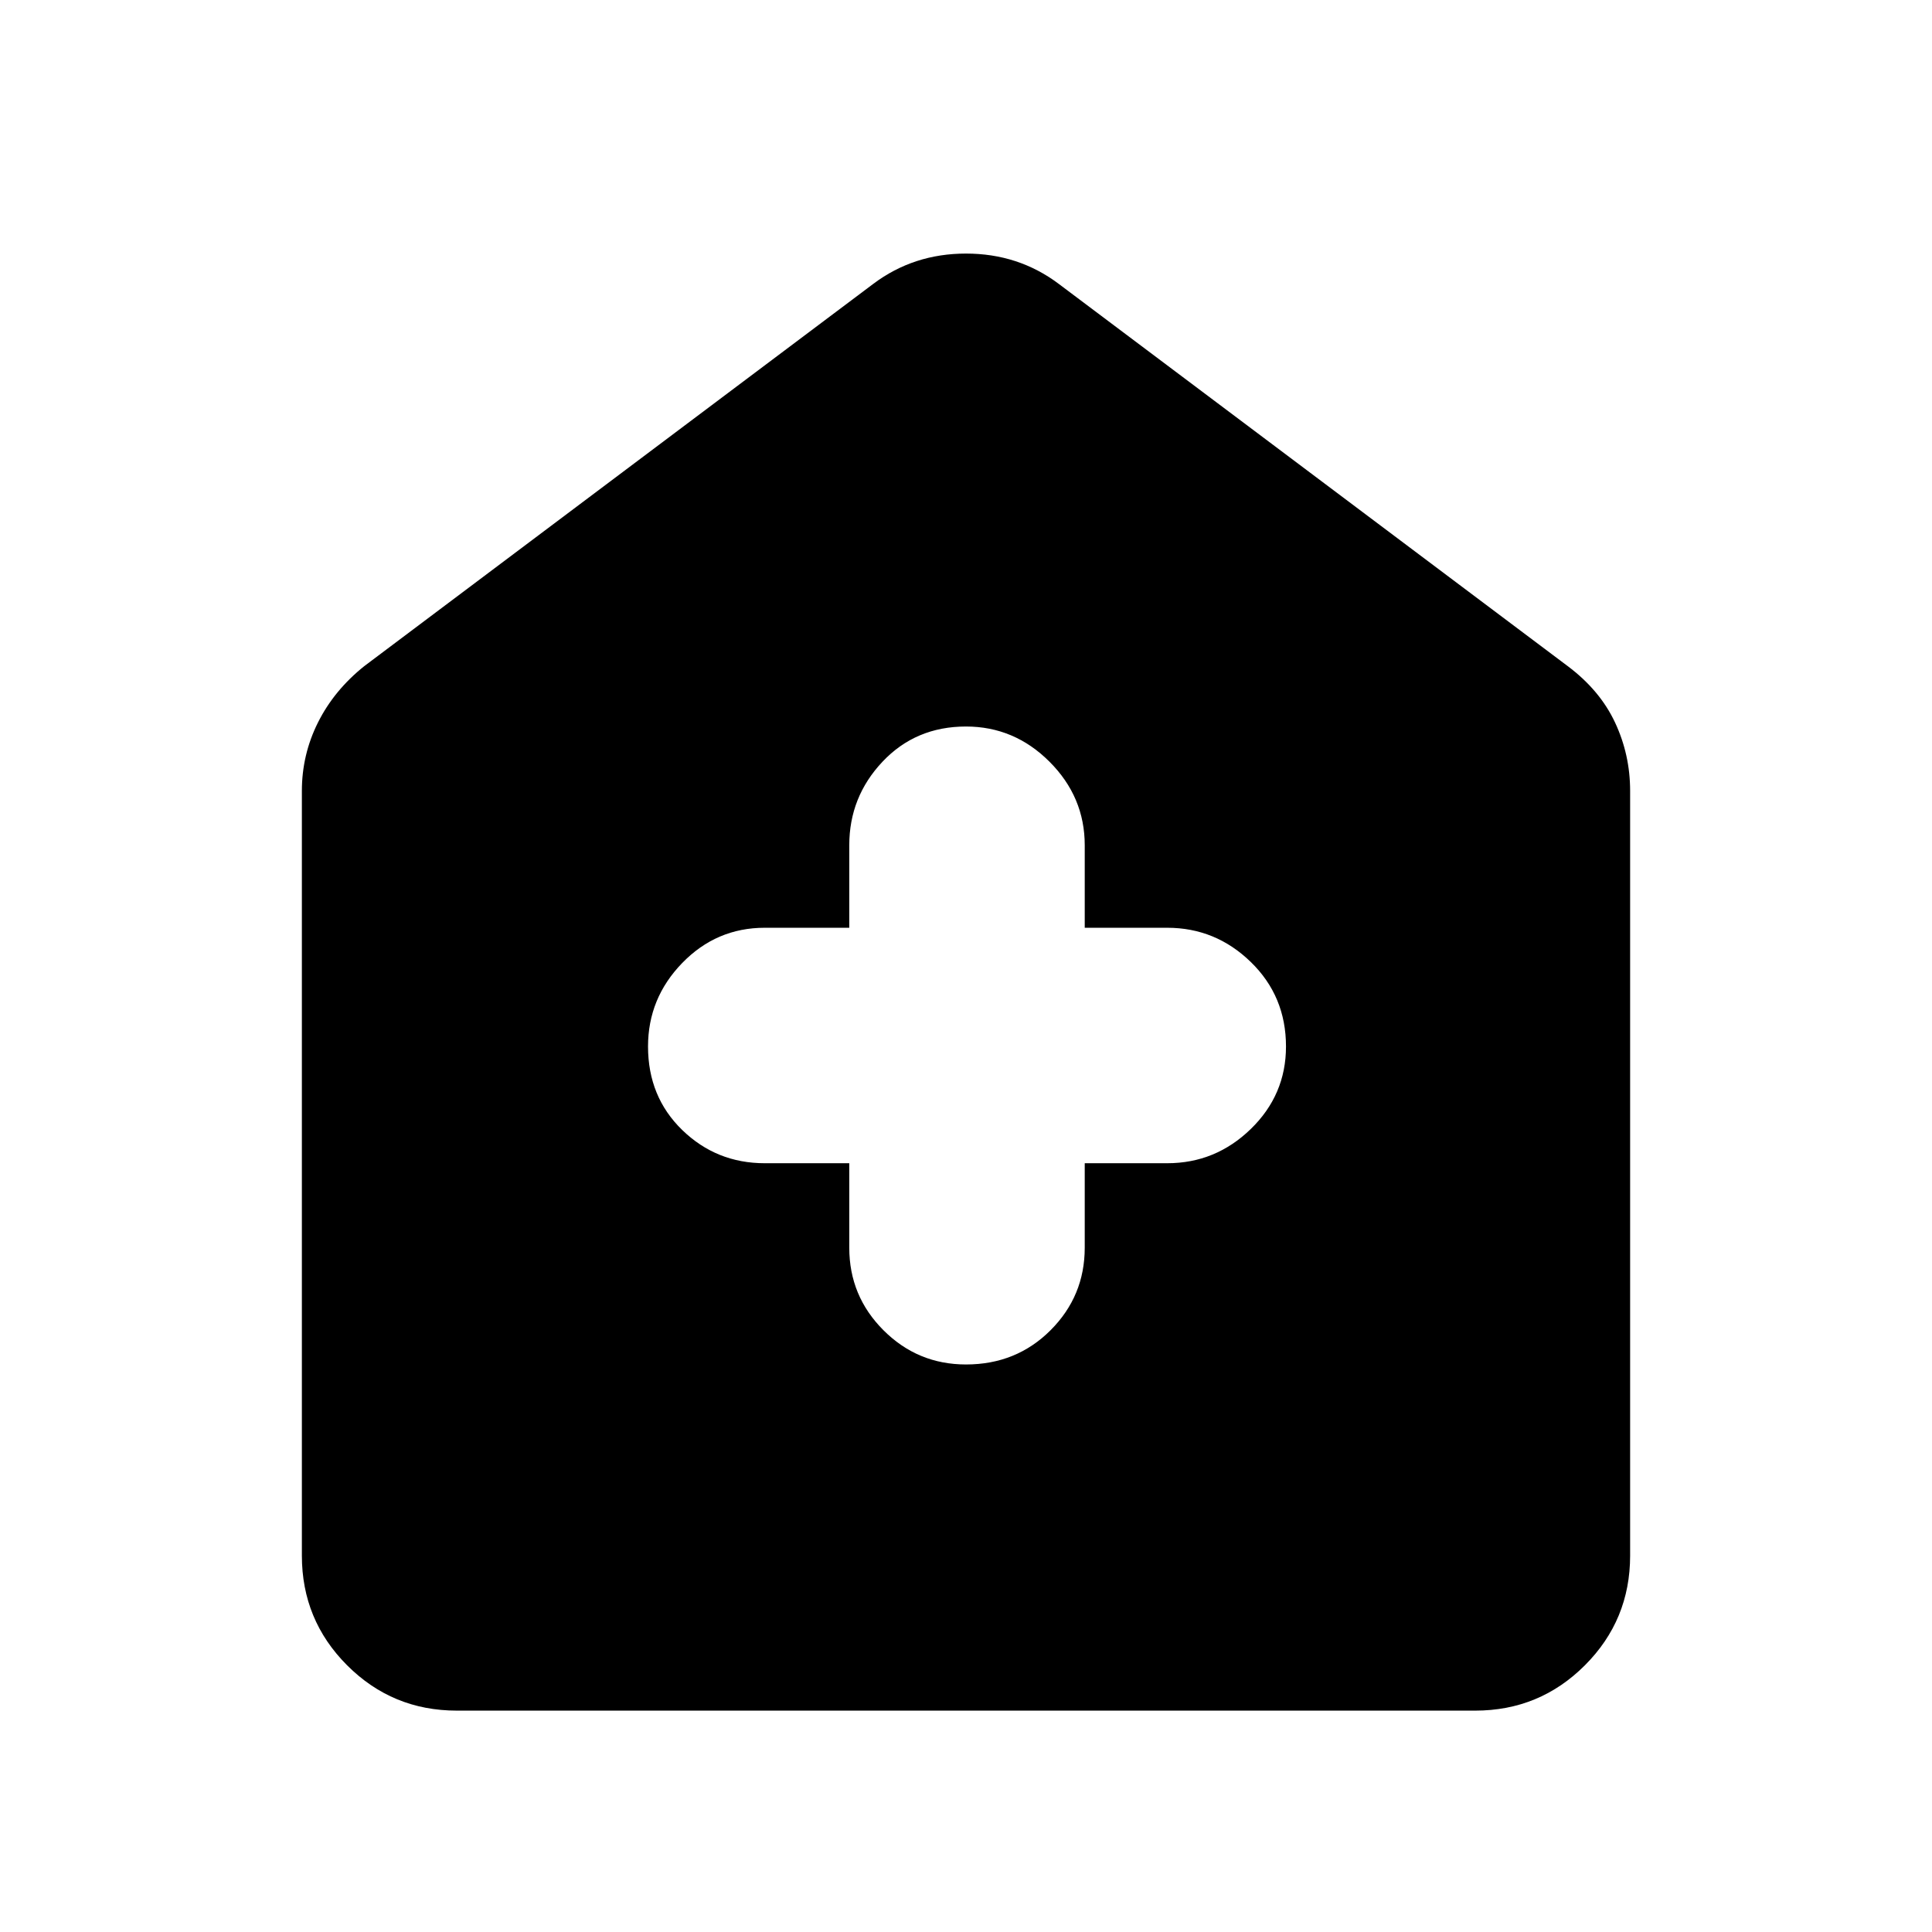 <svg xmlns="http://www.w3.org/2000/svg" height="48" width="48"><path d="M21.1 28.9V31q0 1.2.85 2.05.85.85 2.05.85 1.25 0 2.1-.85.85-.85.85-2.05v-2.1H29q1.2 0 2.075-.85.875-.85.875-2.05 0-1.25-.875-2.1-.875-.85-2.075-.85h-2.05V21q0-1.2-.875-2.075Q25.2 18.05 24 18.05q-1.25 0-2.075.875Q21.1 19.8 21.1 21v2.05H19q-1.2 0-2.05.875-.85.875-.85 2.075 0 1.25.85 2.075.85.825 2.05.825Zm-9.75 13.6q-1.6 0-2.725-1.125T7.5 38.65v-19q0-.9.4-1.7.4-.8 1.15-1.4l12.65-9.5q1-.75 2.3-.75 1.3 0 2.3.75l12.65 9.5q.8.6 1.175 1.4.375.8.375 1.7v19q0 1.6-1.125 2.725T36.65 42.5Z"/></svg>